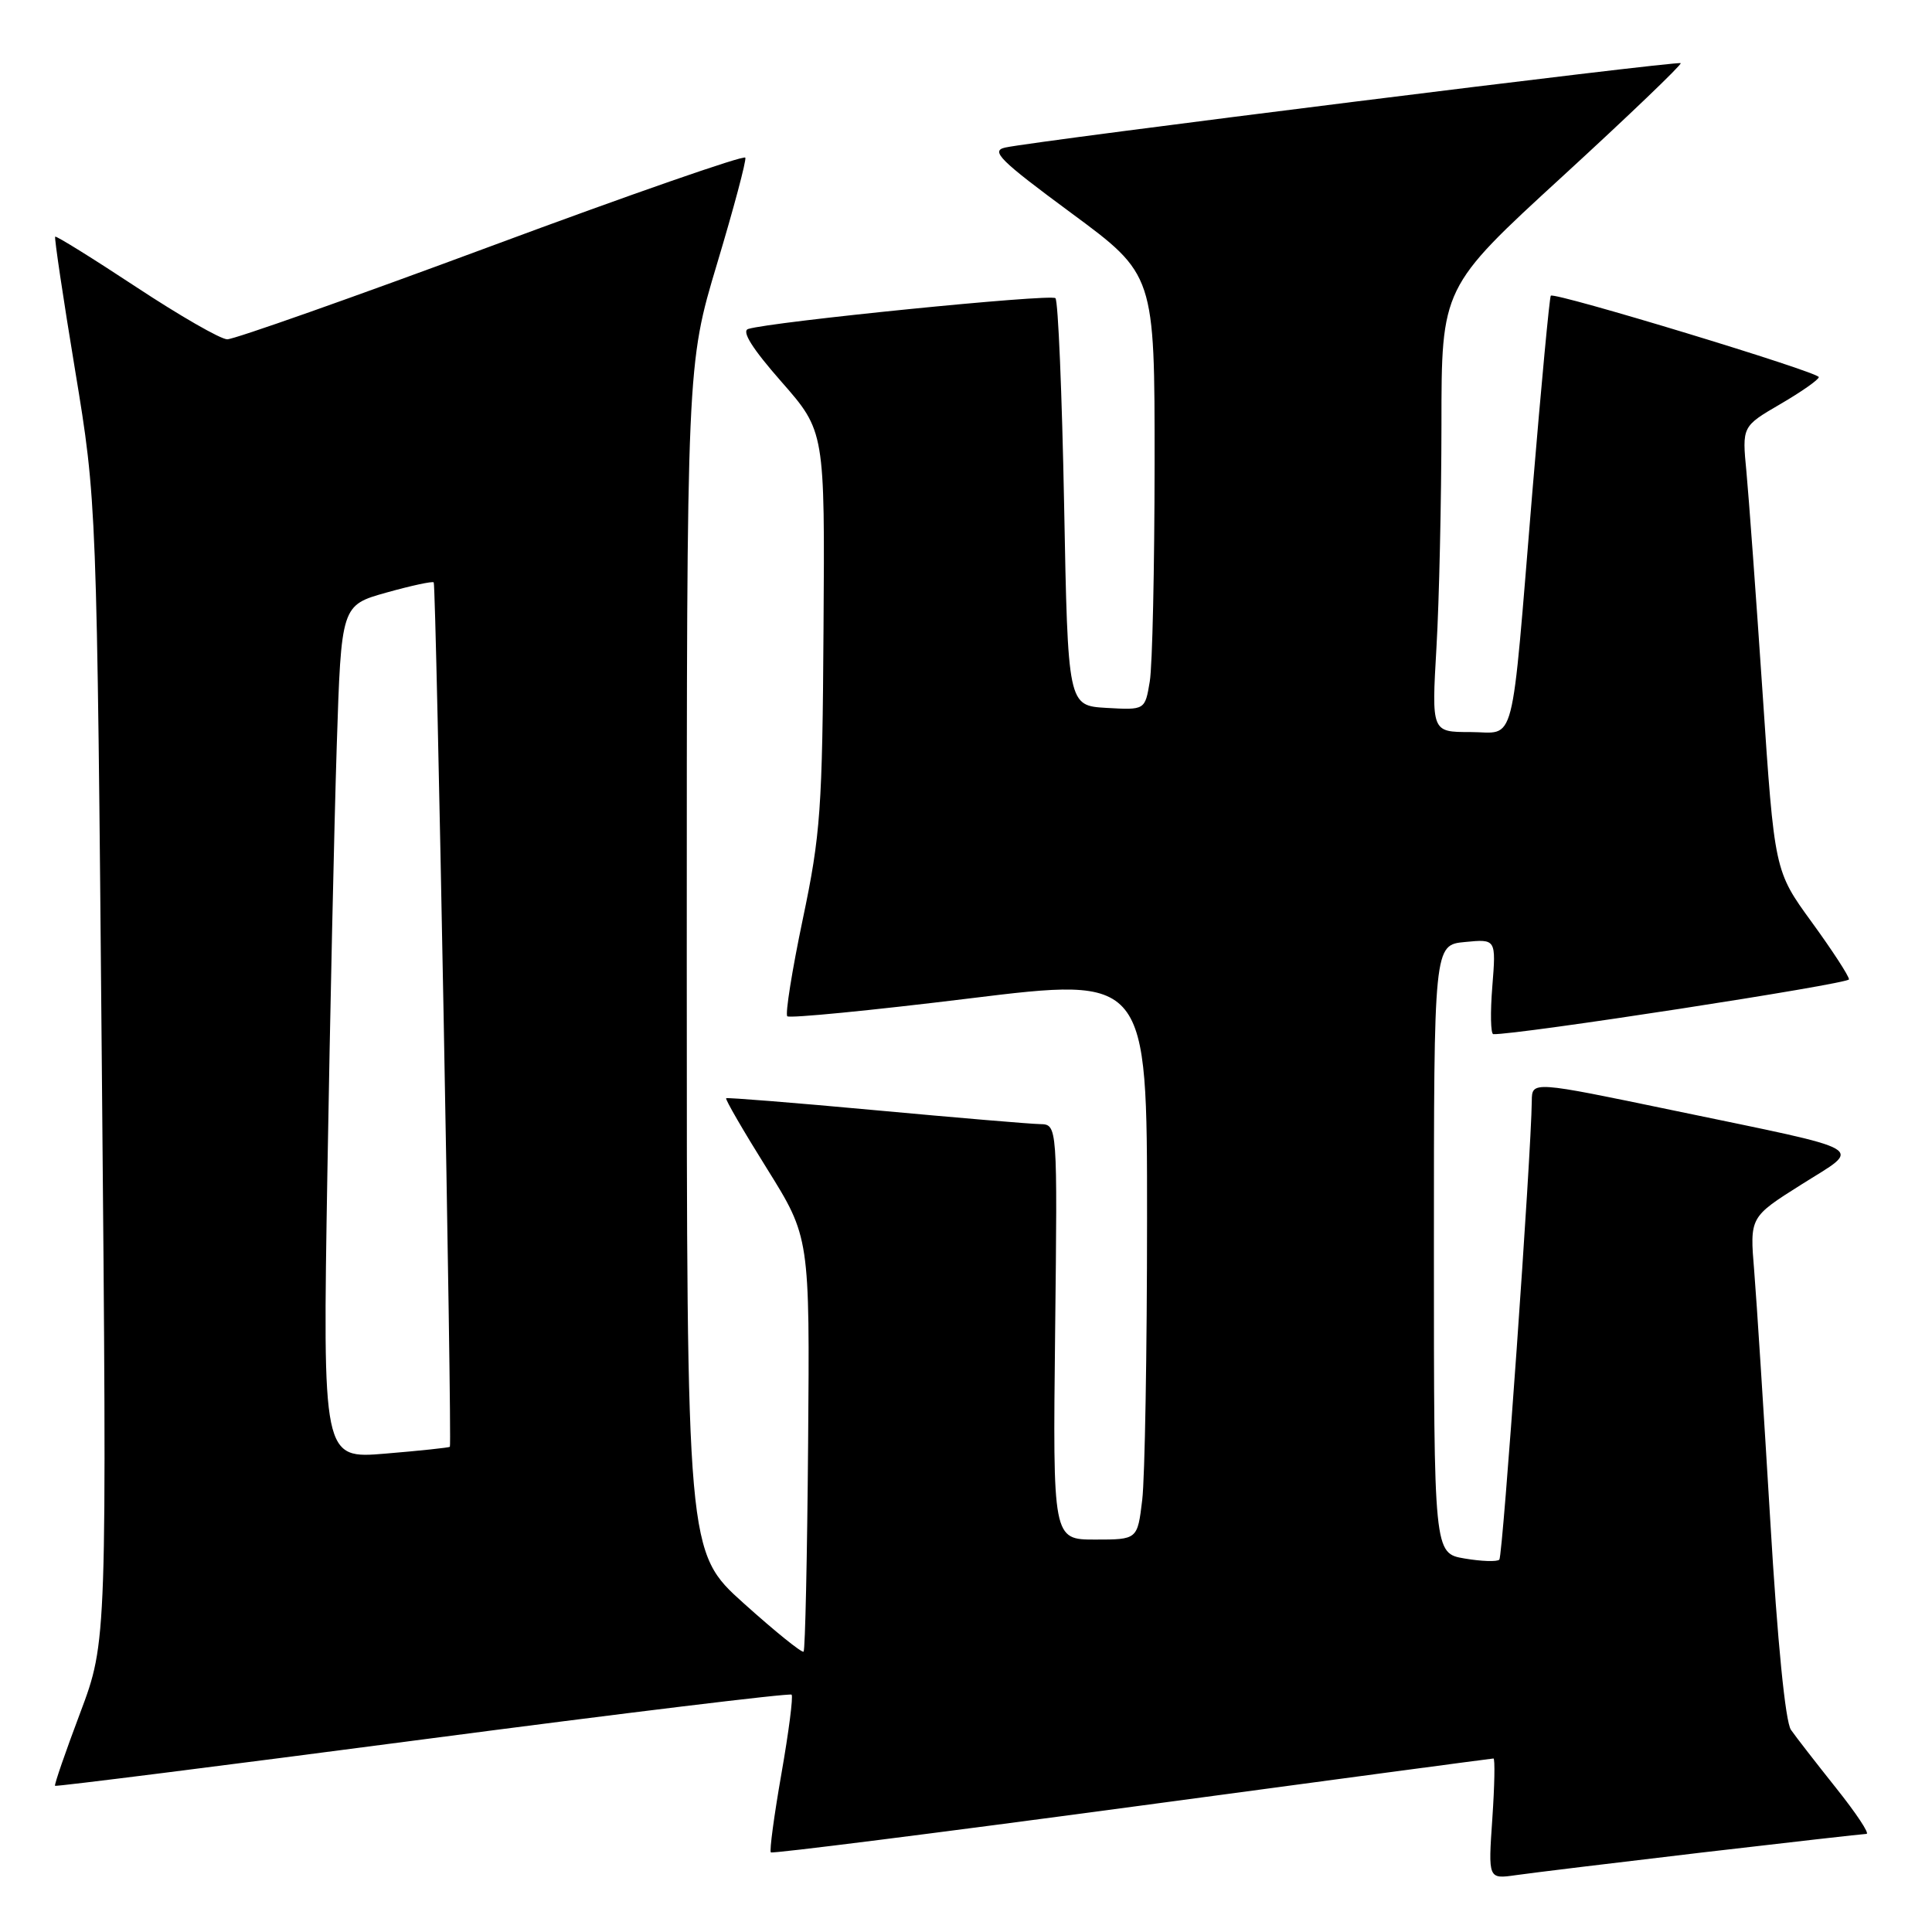 <?xml version="1.0" encoding="UTF-8" standalone="no"?>
<!DOCTYPE svg PUBLIC "-//W3C//DTD SVG 1.1//EN" "http://www.w3.org/Graphics/SVG/1.1/DTD/svg11.dtd" >
<svg xmlns="http://www.w3.org/2000/svg" xmlns:xlink="http://www.w3.org/1999/xlink" version="1.1" viewBox="0 0 256 256">
 <g >
 <path fill="currentColor"
d=" M 225.50 245.47 C 237.05 244.12 246.87 243.01 247.32 243.00 C 247.77 243.00 245.97 240.28 243.32 236.96 C 240.67 233.63 237.96 230.15 237.31 229.21 C 236.57 228.15 235.52 217.56 234.57 201.50 C 233.71 187.20 232.76 172.30 232.44 168.39 C 231.85 161.27 231.85 161.27 238.67 156.97 C 246.82 151.82 248.27 152.66 221.75 147.14 C 203.00 143.24 203.00 143.24 202.97 145.87 C 202.90 153.02 199.13 206.20 198.67 206.66 C 198.38 206.96 196.30 206.89 194.07 206.51 C 190.00 205.82 190.00 205.82 190.00 165.52 C 190.00 125.21 190.00 125.21 194.12 124.82 C 198.24 124.42 198.24 124.42 197.74 130.71 C 197.46 134.17 197.52 137.01 197.87 137.03 C 200.93 137.16 245.00 130.37 245.00 129.77 C 245.00 129.33 242.78 125.92 240.06 122.18 C 235.13 115.40 235.13 115.40 233.56 91.95 C 232.69 79.05 231.72 65.80 231.41 62.50 C 230.83 56.50 230.83 56.50 235.91 53.54 C 238.71 51.91 241.00 50.30 241.00 49.97 C 241.00 49.30 205.99 38.67 205.49 39.18 C 205.32 39.36 204.23 50.98 203.06 65.00 C 200.15 100.15 200.96 97.00 194.80 97.00 C 189.69 97.00 189.69 97.00 190.34 85.75 C 190.70 79.56 190.99 66.31 191.00 56.29 C 191.00 38.08 191.00 38.08 207.02 23.39 C 215.83 15.31 222.88 8.55 222.70 8.37 C 222.35 8.02 137.22 18.66 133.20 19.55 C 131.22 19.99 132.45 21.22 141.95 28.23 C 153.00 36.39 153.00 36.39 152.99 61.44 C 152.98 75.22 152.70 88.21 152.35 90.30 C 151.72 94.09 151.72 94.09 146.61 93.80 C 141.50 93.50 141.50 93.50 141.00 66.83 C 140.72 52.16 140.21 39.87 139.85 39.51 C 139.25 38.91 102.20 42.63 99.14 43.59 C 98.23 43.88 99.69 46.20 103.54 50.58 C 109.30 57.15 109.30 57.15 109.12 83.32 C 108.97 107.22 108.73 110.57 106.37 121.81 C 104.95 128.58 104.03 134.36 104.32 134.66 C 104.62 134.95 115.47 133.89 128.43 132.30 C 152.00 129.41 152.00 129.41 151.99 161.45 C 151.99 179.08 151.70 195.86 151.35 198.75 C 150.72 204.00 150.72 204.00 145.11 204.00 C 139.50 204.00 139.50 204.00 139.81 176.50 C 140.12 149.00 140.12 149.00 137.81 148.95 C 136.54 148.93 126.72 148.10 116.00 147.11 C 105.28 146.12 96.37 145.41 96.22 145.52 C 96.06 145.64 98.49 149.83 101.62 154.84 C 107.30 163.95 107.30 163.95 107.08 191.21 C 106.96 206.20 106.69 218.64 106.48 218.85 C 106.27 219.06 102.70 216.18 98.55 212.45 C 91.00 205.66 91.00 205.66 91.00 127.00 C 91.00 48.34 91.00 48.34 95.01 34.96 C 97.22 27.60 98.91 21.27 98.76 20.89 C 98.62 20.51 83.47 25.78 65.11 32.60 C 46.74 39.42 30.99 44.98 30.11 44.96 C 29.22 44.95 23.79 41.82 18.03 38.02 C 12.27 34.22 7.44 31.22 7.31 31.36 C 7.18 31.49 8.36 39.45 9.95 49.05 C 12.83 66.50 12.83 66.50 13.50 142.00 C 14.18 217.50 14.18 217.50 10.63 226.95 C 8.67 232.15 7.17 236.50 7.29 236.63 C 7.42 236.75 29.33 233.99 55.99 230.49 C 82.65 226.99 104.65 224.32 104.89 224.55 C 105.12 224.79 104.51 229.51 103.54 235.04 C 102.57 240.58 101.94 245.26 102.14 245.45 C 102.34 245.64 123.88 242.92 150.00 239.41 C 176.12 235.89 197.68 233.01 197.89 233.01 C 198.11 233.00 198.04 236.60 197.74 241.00 C 197.19 248.99 197.19 248.99 200.84 248.47 C 202.86 248.18 213.95 246.83 225.50 245.47 Z  M 43.38 155.40 C 43.73 134.56 44.29 109.11 44.62 98.85 C 45.22 80.20 45.22 80.20 51.20 78.52 C 54.49 77.60 57.31 76.99 57.47 77.17 C 57.80 77.53 59.92 191.37 59.61 191.71 C 59.50 191.82 55.66 192.23 51.08 192.61 C 42.75 193.31 42.75 193.31 43.38 155.40 Z "/>
</g>
</svg>